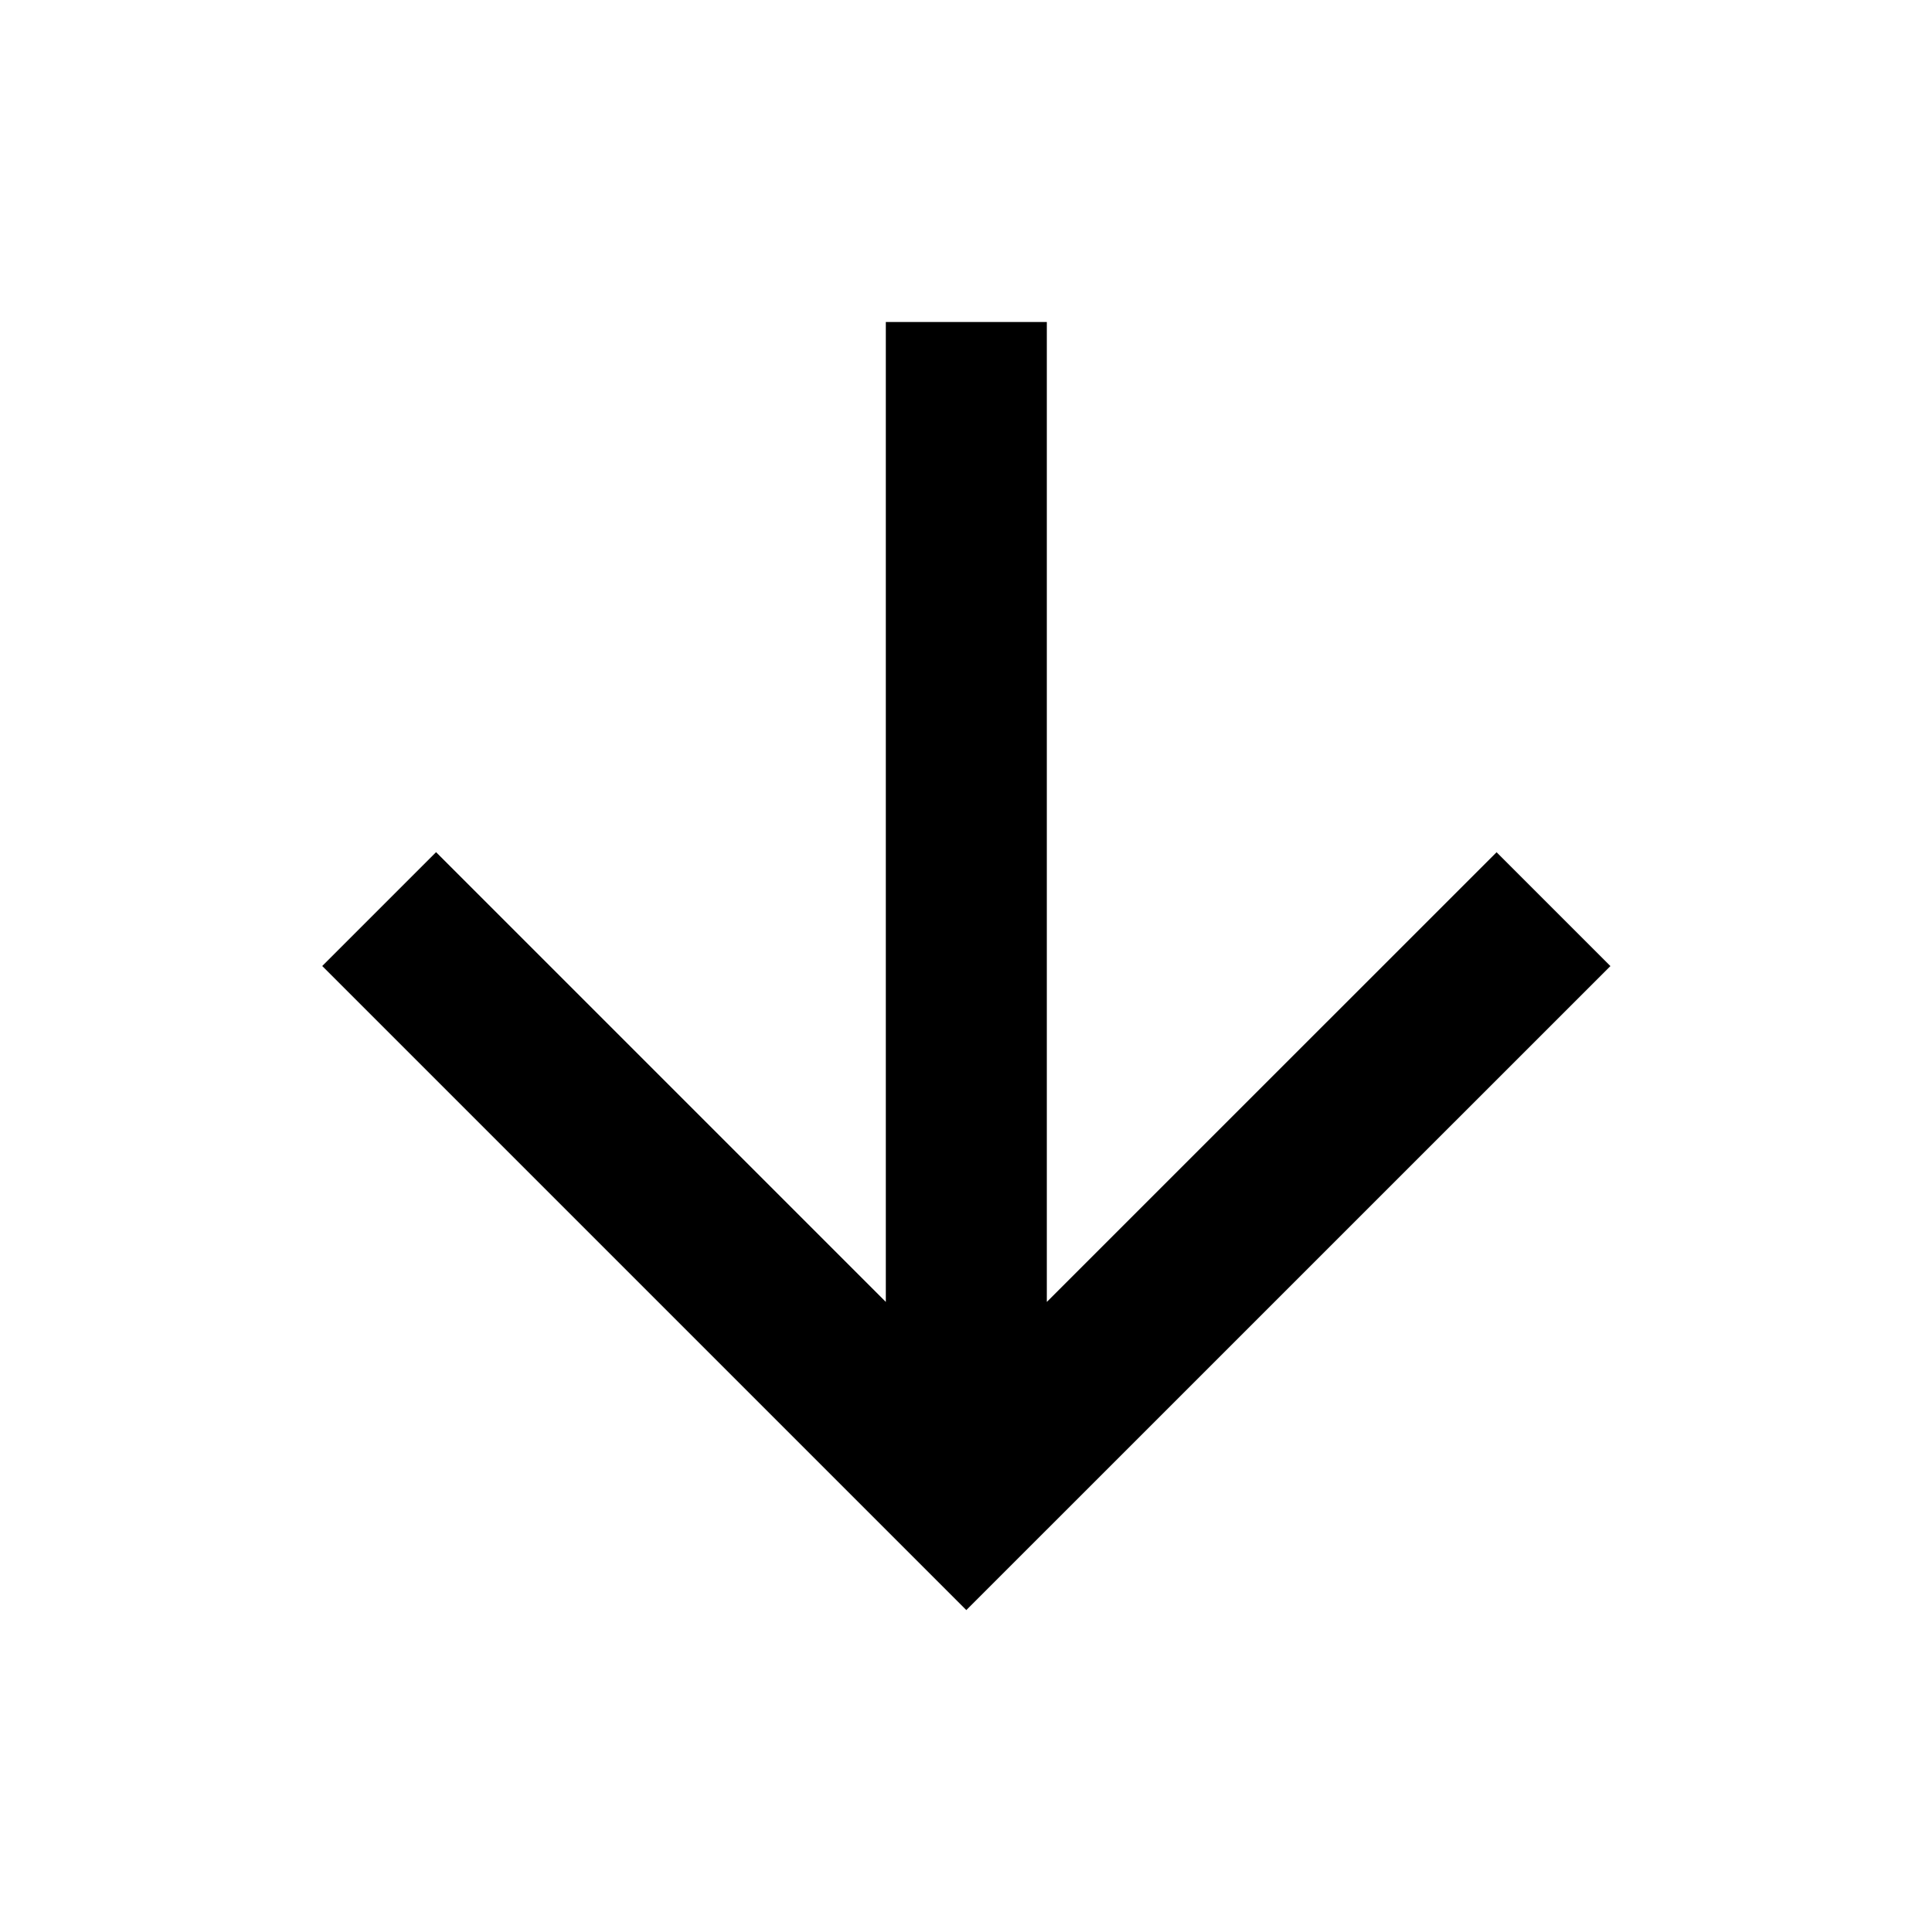 <svg viewBox="0 0 24 24" focusable="false" width="24" height="24" aria-hidden="true" class="svg-icon" xmlns="http://www.w3.org/2000/svg"><path fill-rule="evenodd" clip-rule="evenodd" d="m13.004 16.173 5.587-5.586 1.414 1.414-8.001 8-8.001-8.001 1.414-1.414 5.587 5.587V4h2v12.173z"></path></svg>